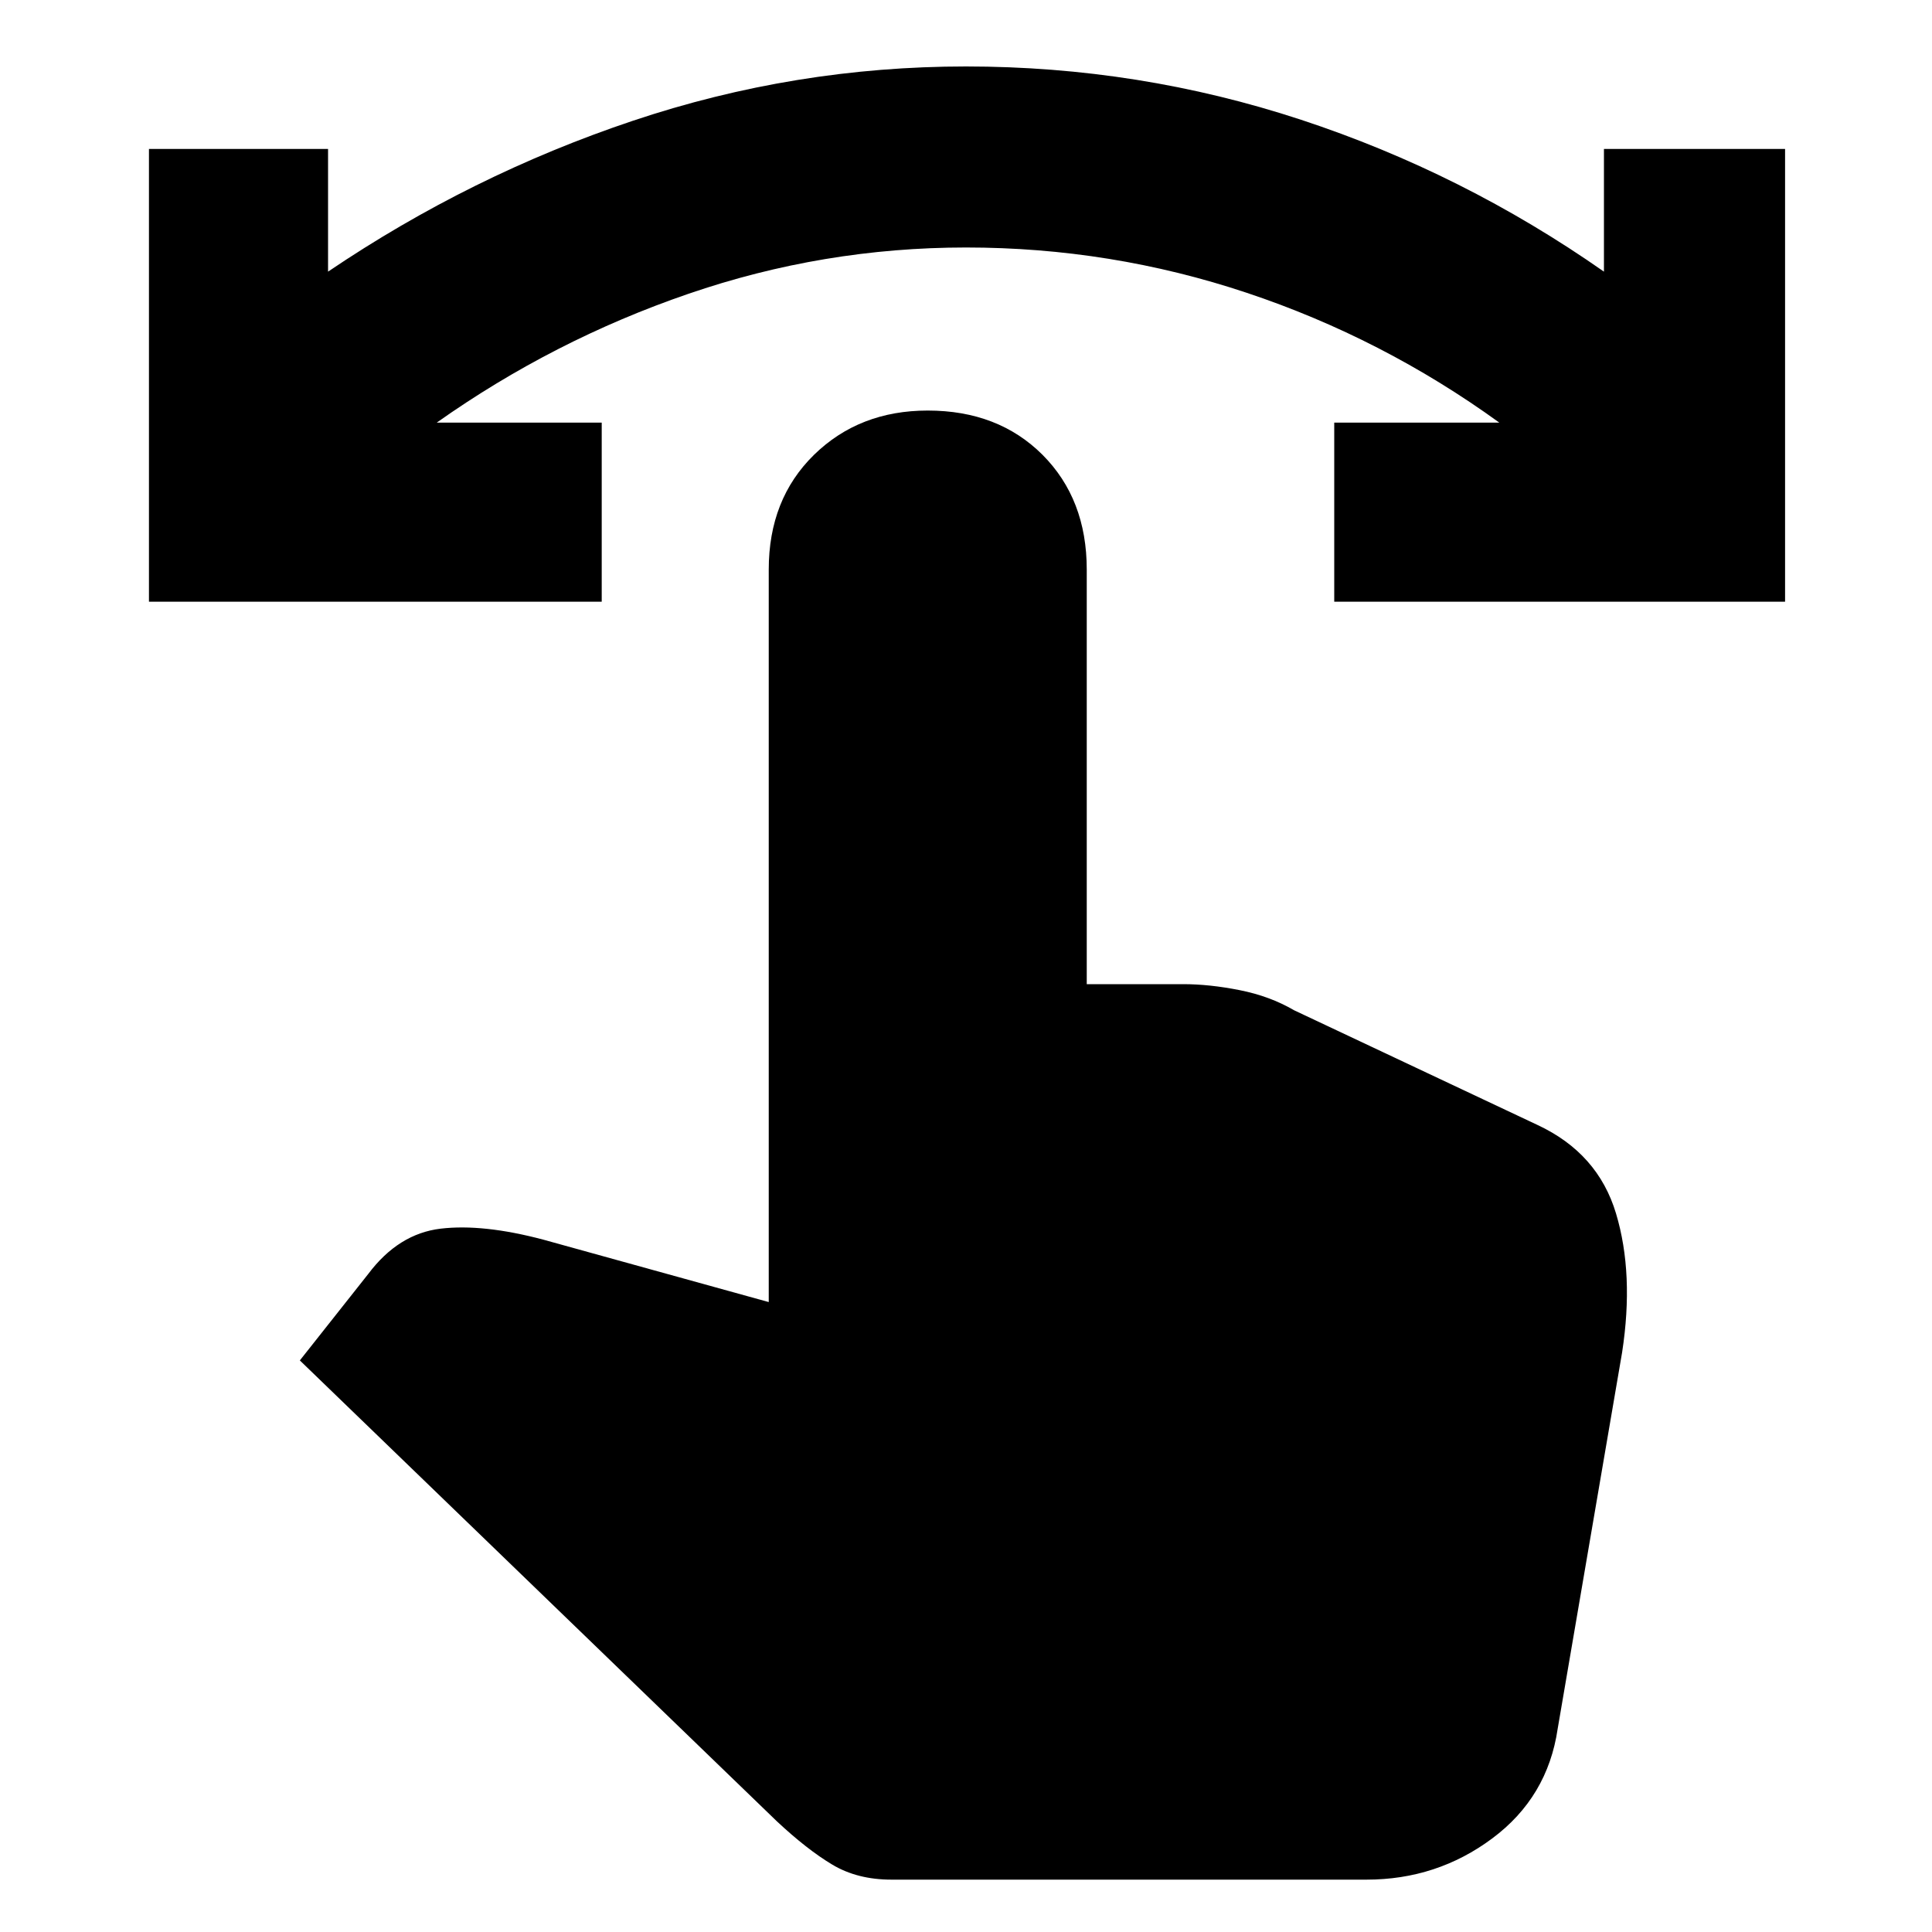 <svg xmlns="http://www.w3.org/2000/svg" height="20" width="20"><path d="M1.542 6.229V1.542H3.396V2.812Q4.875 1.812 6.552 1.25Q8.229 0.688 10 0.688Q11.792 0.688 13.469 1.24Q15.146 1.792 16.604 2.812V1.542H18.479V6.229H13.812V4.375H15.521Q14.312 3.5 12.906 3.031Q11.5 2.562 10 2.562Q8.521 2.562 7.125 3.042Q5.729 3.521 4.521 4.375H6.229V6.229ZM9.229 19.458Q8.875 19.458 8.615 19.302Q8.354 19.146 8.042 18.854L3.104 14.083L3.812 13.188Q4.125 12.771 4.562 12.719Q5 12.667 5.625 12.833L7.958 13.479V5.896Q7.958 5.167 8.427 4.708Q8.896 4.25 9.604 4.25Q10.333 4.25 10.792 4.708Q11.25 5.167 11.25 5.896V10.188H12.25Q12.521 10.188 12.833 10.25Q13.146 10.312 13.396 10.458L15.917 11.646Q16.542 11.938 16.729 12.562Q16.917 13.188 16.792 14L16.125 17.896Q16.021 18.604 15.448 19.031Q14.875 19.458 14.146 19.458Z"/></svg>